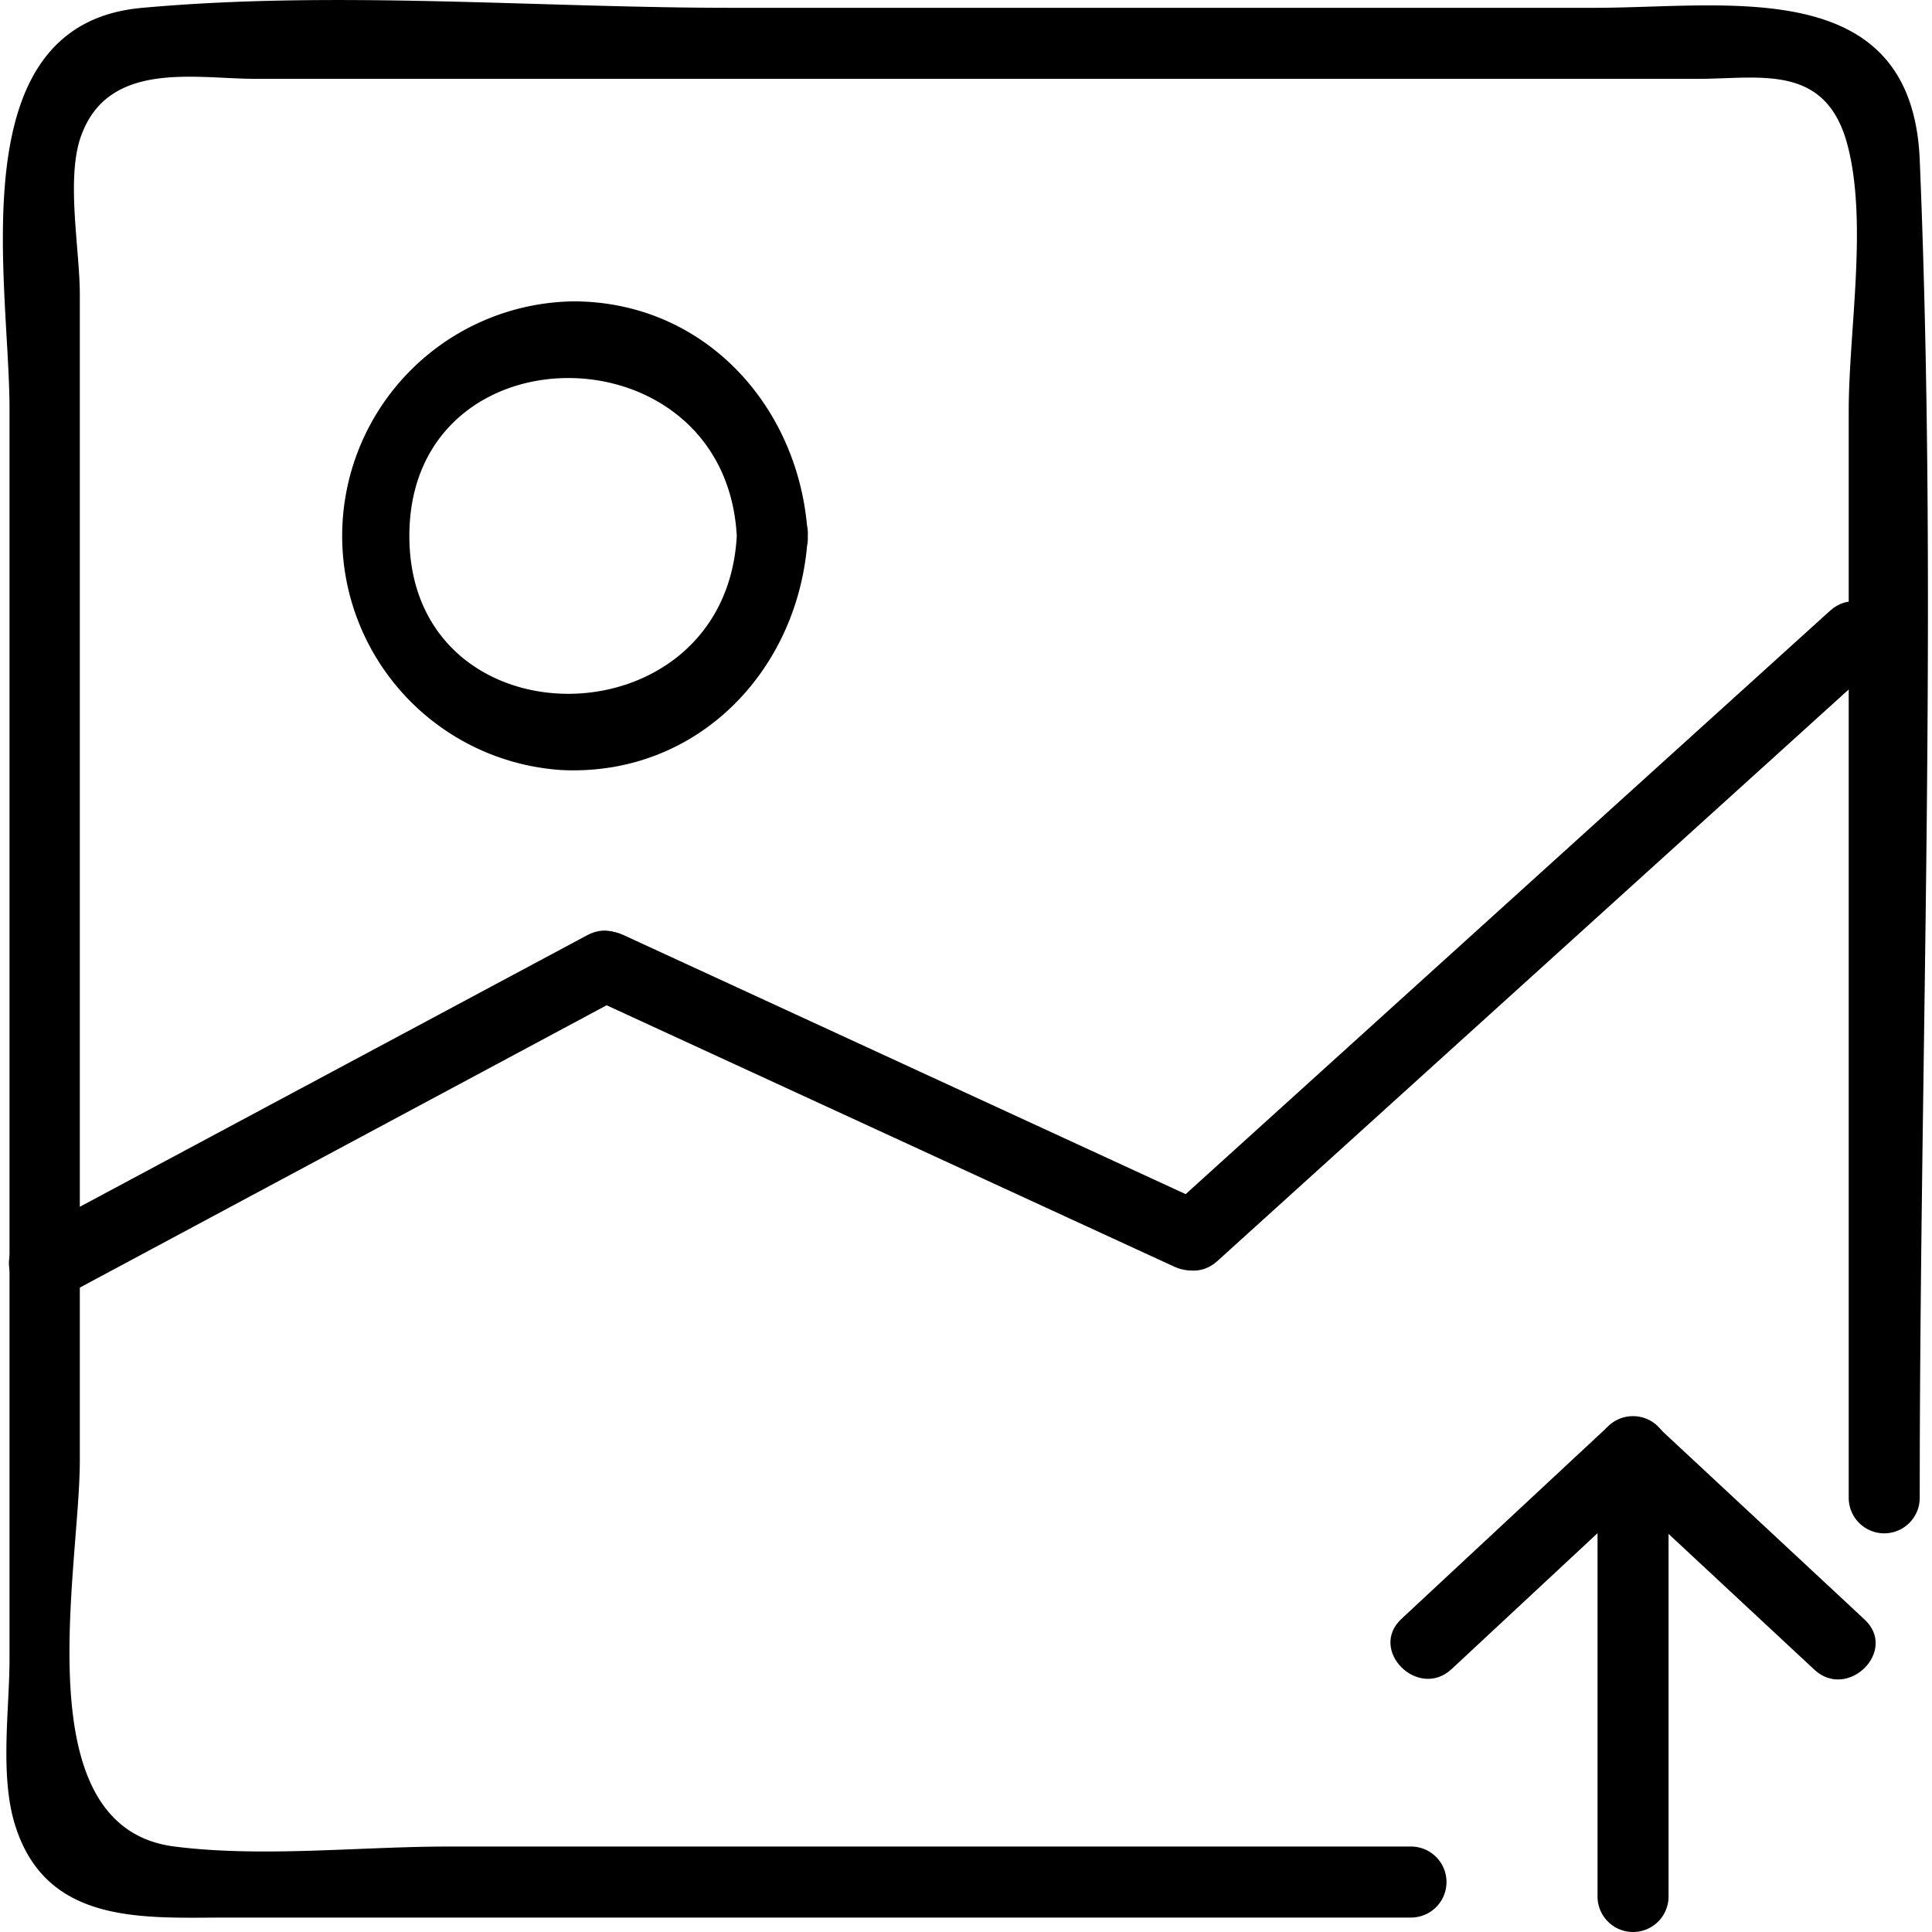 <?xml version="1.0" standalone="no"?><!DOCTYPE svg PUBLIC "-//W3C//DTD SVG 1.1//EN" "http://www.w3.org/Graphics/SVG/1.1/DTD/svg11.dtd"><svg t="1506157914939" class="icon" style="" viewBox="0 0 1024 1024" version="1.1" xmlns="http://www.w3.org/2000/svg" p-id="4620" xmlns:xlink="http://www.w3.org/1999/xlink" width="40" height="40"><defs><style type="text/css"></style></defs><path d="M747.477 978.704H237.673c-47.053 0-98.498 5.897-145.174 0-80.178-10.163-50.19-146.429-50.19-204.775V156.216c0-23.464-7.027-59.475 0-82.186 13.677-42.661 60.855-32.247 93.102-32.247h764.644c33.376 0 69.011-8.783 79.802 37.642 9.787 41.156 0 96.741 0 138.65v575.804a18.821 18.821 0 0 0 37.642 0c0-235.767 9.787-473.667 0-709.184C1013.358-13.802 915.99 4.141 845.222 4.141H387.866c-102.638 0-210.045-9.285-312.307 0C-22.311 12.547 5.042 148.939 5.042 216.82v662.382c0 27.103-5.395 62.737 3.262 89.087C25.244 1020.612 76.814 1016.346 120.479 1016.346h627.374a18.821 18.821 0 0 0 0-37.642z" p-id="4621"></path><path d="M390.501 284.075c-6.023 111.045-173.532 112.049-173.532 0s167.509-111.171 173.532 0c1.255 24.091 38.897 24.217 37.642 0-3.639-67.505-53.954-124.346-124.346-124.346a124.346 124.346 0 0 0-5.772 248.44c72.65 3.262 126.353-54.205 130.117-124.095 1.506-24.217-36.137-24.217-37.642 0zM884.37 1005.179V769.412a18.821 18.821 0 0 0-37.642 0v235.767a18.821 18.821 0 0 0 37.642 0z" p-id="4622"></path><path d="M852.248 756.111l-109.414 101.886c-17.817 16.563 8.909 43.163 26.601 26.601l109.414-101.886c17.817-16.563-8.909-43.163-26.601-26.601z" p-id="4623"></path><path d="M852.248 783.088l109.414 101.886c17.692 16.437 44.418-10.038 26.601-26.601l-109.414-101.886c-17.692-16.437-44.418 10.038-26.601 26.601zM33.4 687.226L330.273 528.124c21.331-11.418 2.384-43.916-18.947-32.498L14.077 654.728c-21.331 11.418-2.384 43.916 18.947 32.498z" p-id="4624"></path><path d="M311.326 528.124l311.178 143.292c21.833 10.038 41.03-22.335 18.947-32.498L330.273 495.5c-21.833-10.038-41.03 22.335-18.947 32.498z" p-id="4625"></path><path d="M645.215 668.404l351.329-318.079c17.943-16.312-8.658-42.787-26.601-26.601l-351.329 318.079c-17.943 16.312 8.658 42.787 26.601 26.601z" p-id="4626"></path></svg>